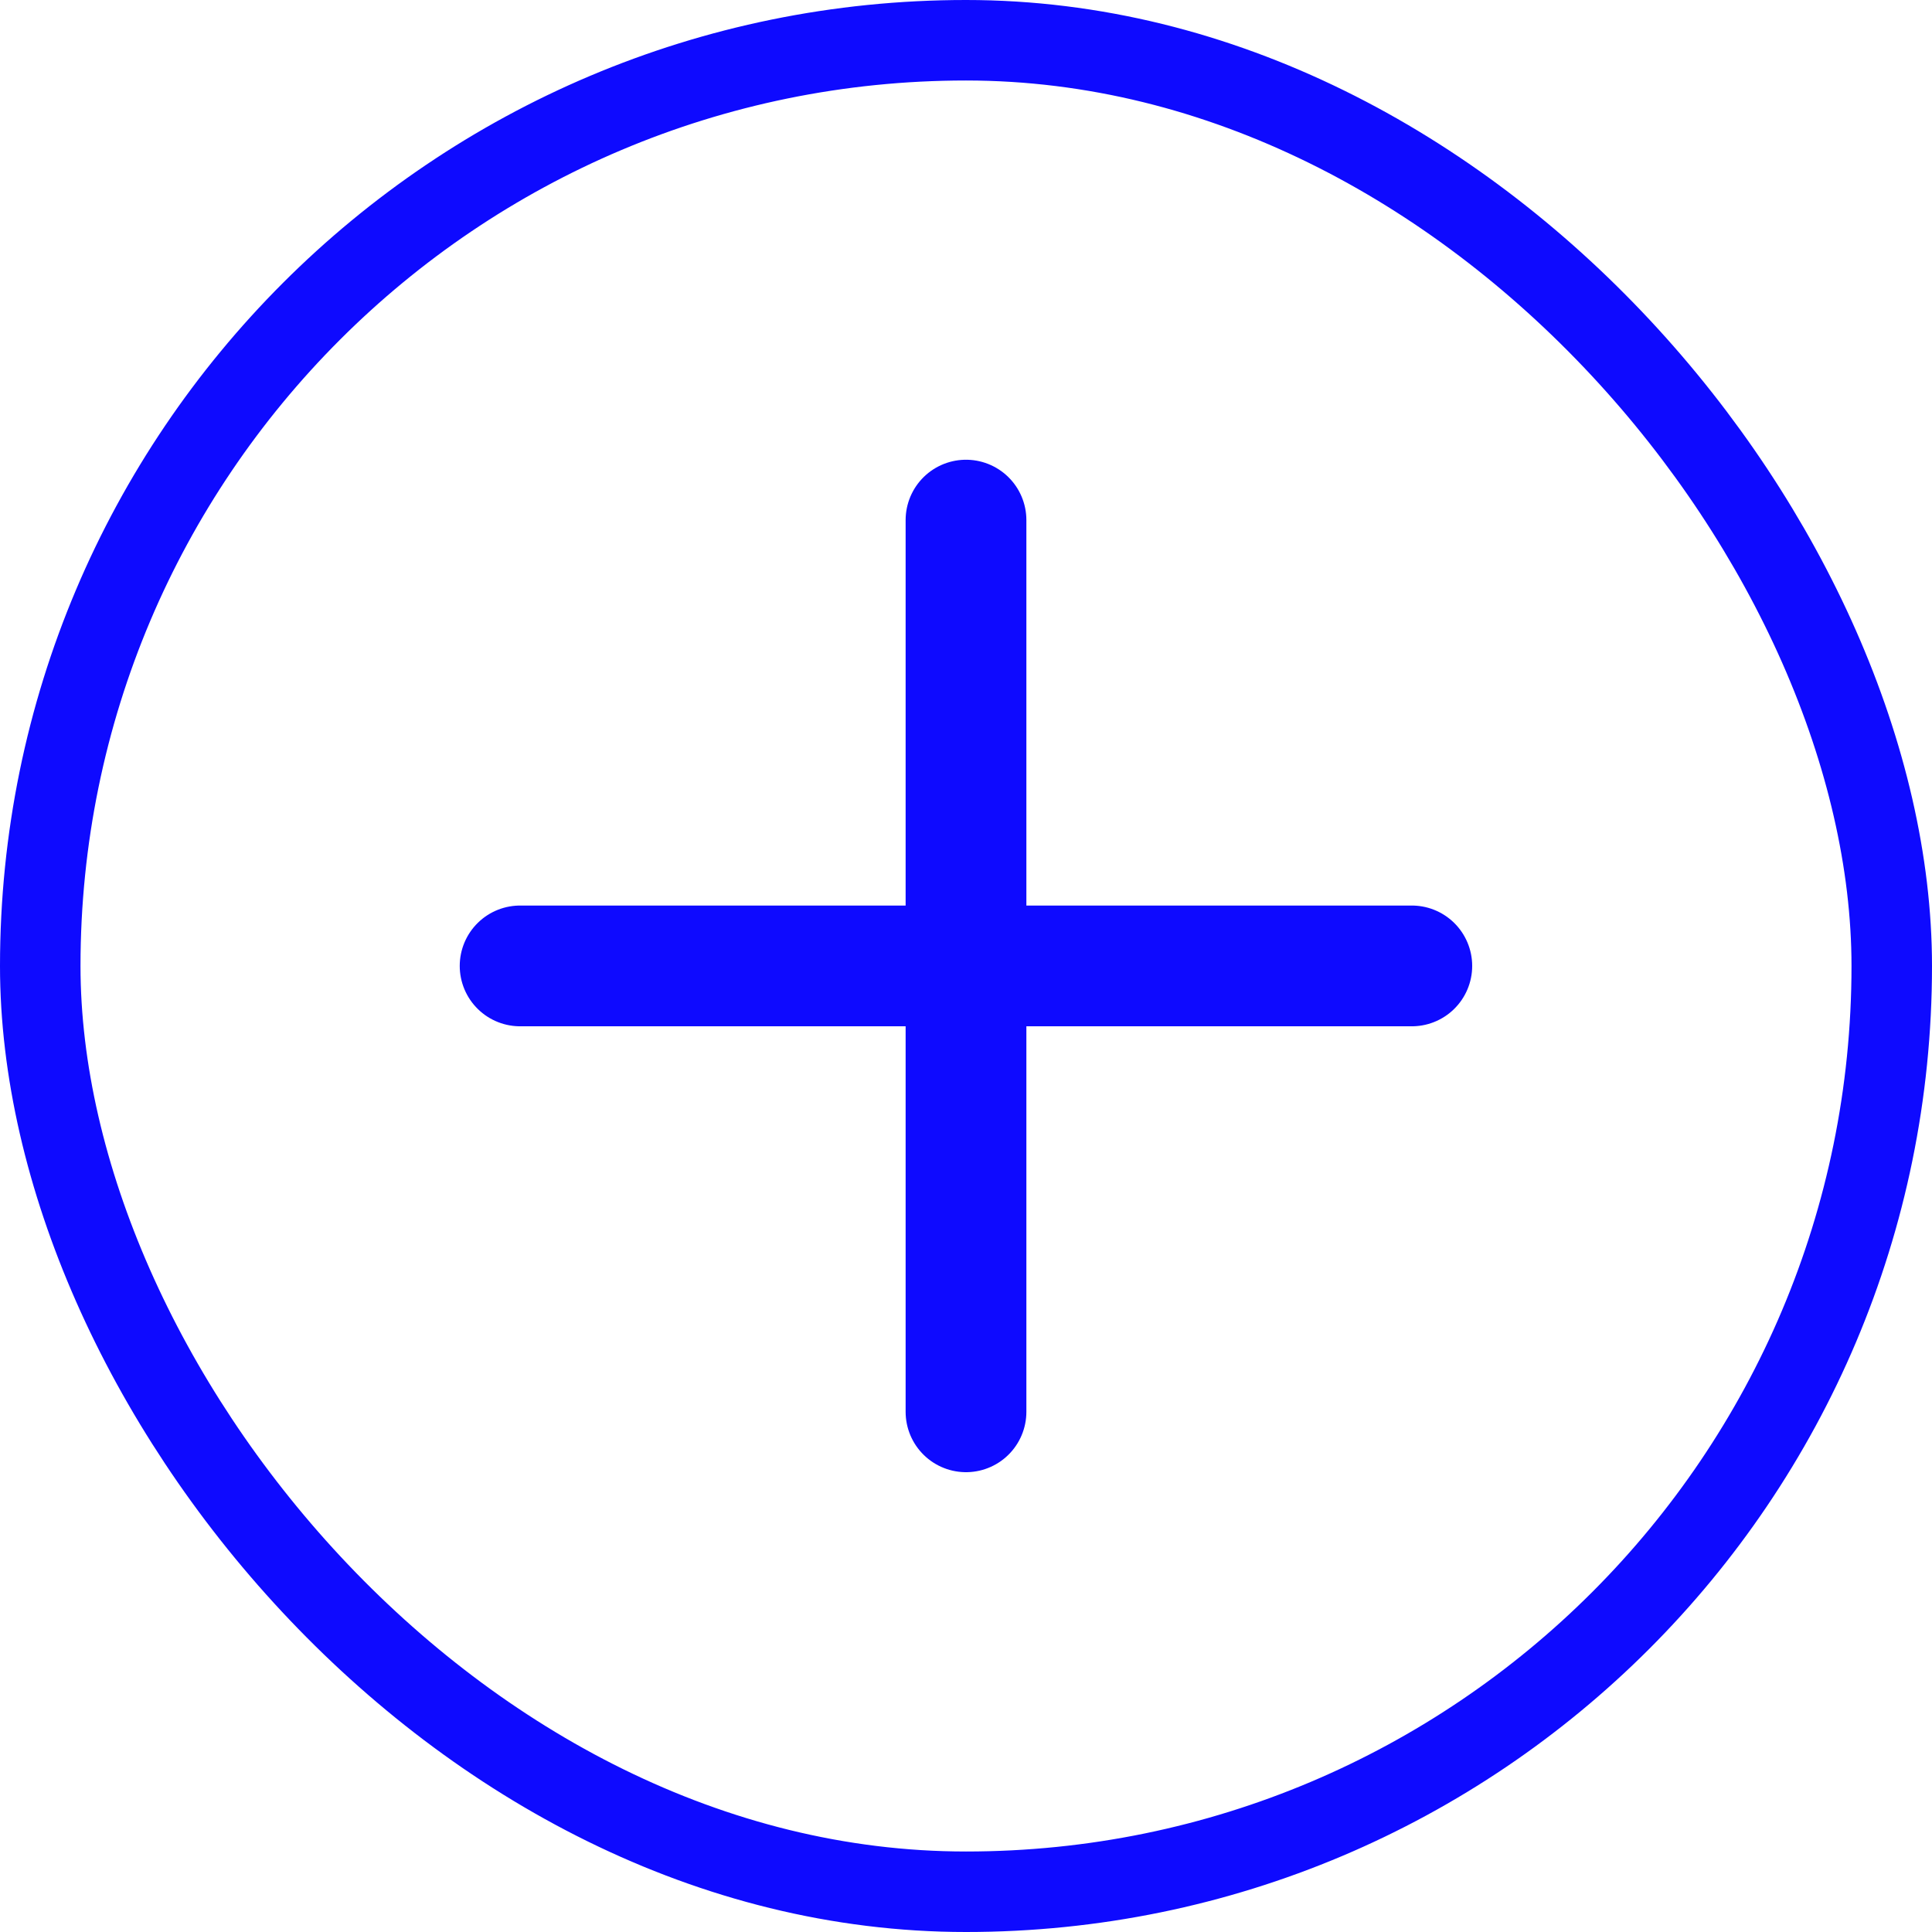 <svg width="24" height="24" viewBox="0 0 24 24" fill="none" xmlns="http://www.w3.org/2000/svg">
<path d="M6.461 11.999H17.538" stroke="#0E0AFF" stroke-width="1.5" stroke-linecap="round"/>
<path d="M12 6.461L12 17.538" stroke="#0E0AFF" stroke-width="1.5" stroke-linecap="round"/>
<rect x="0.5" y="0.5" width="23" height="23" rx="11.5" stroke="#0E0AFF"/>
</svg>
